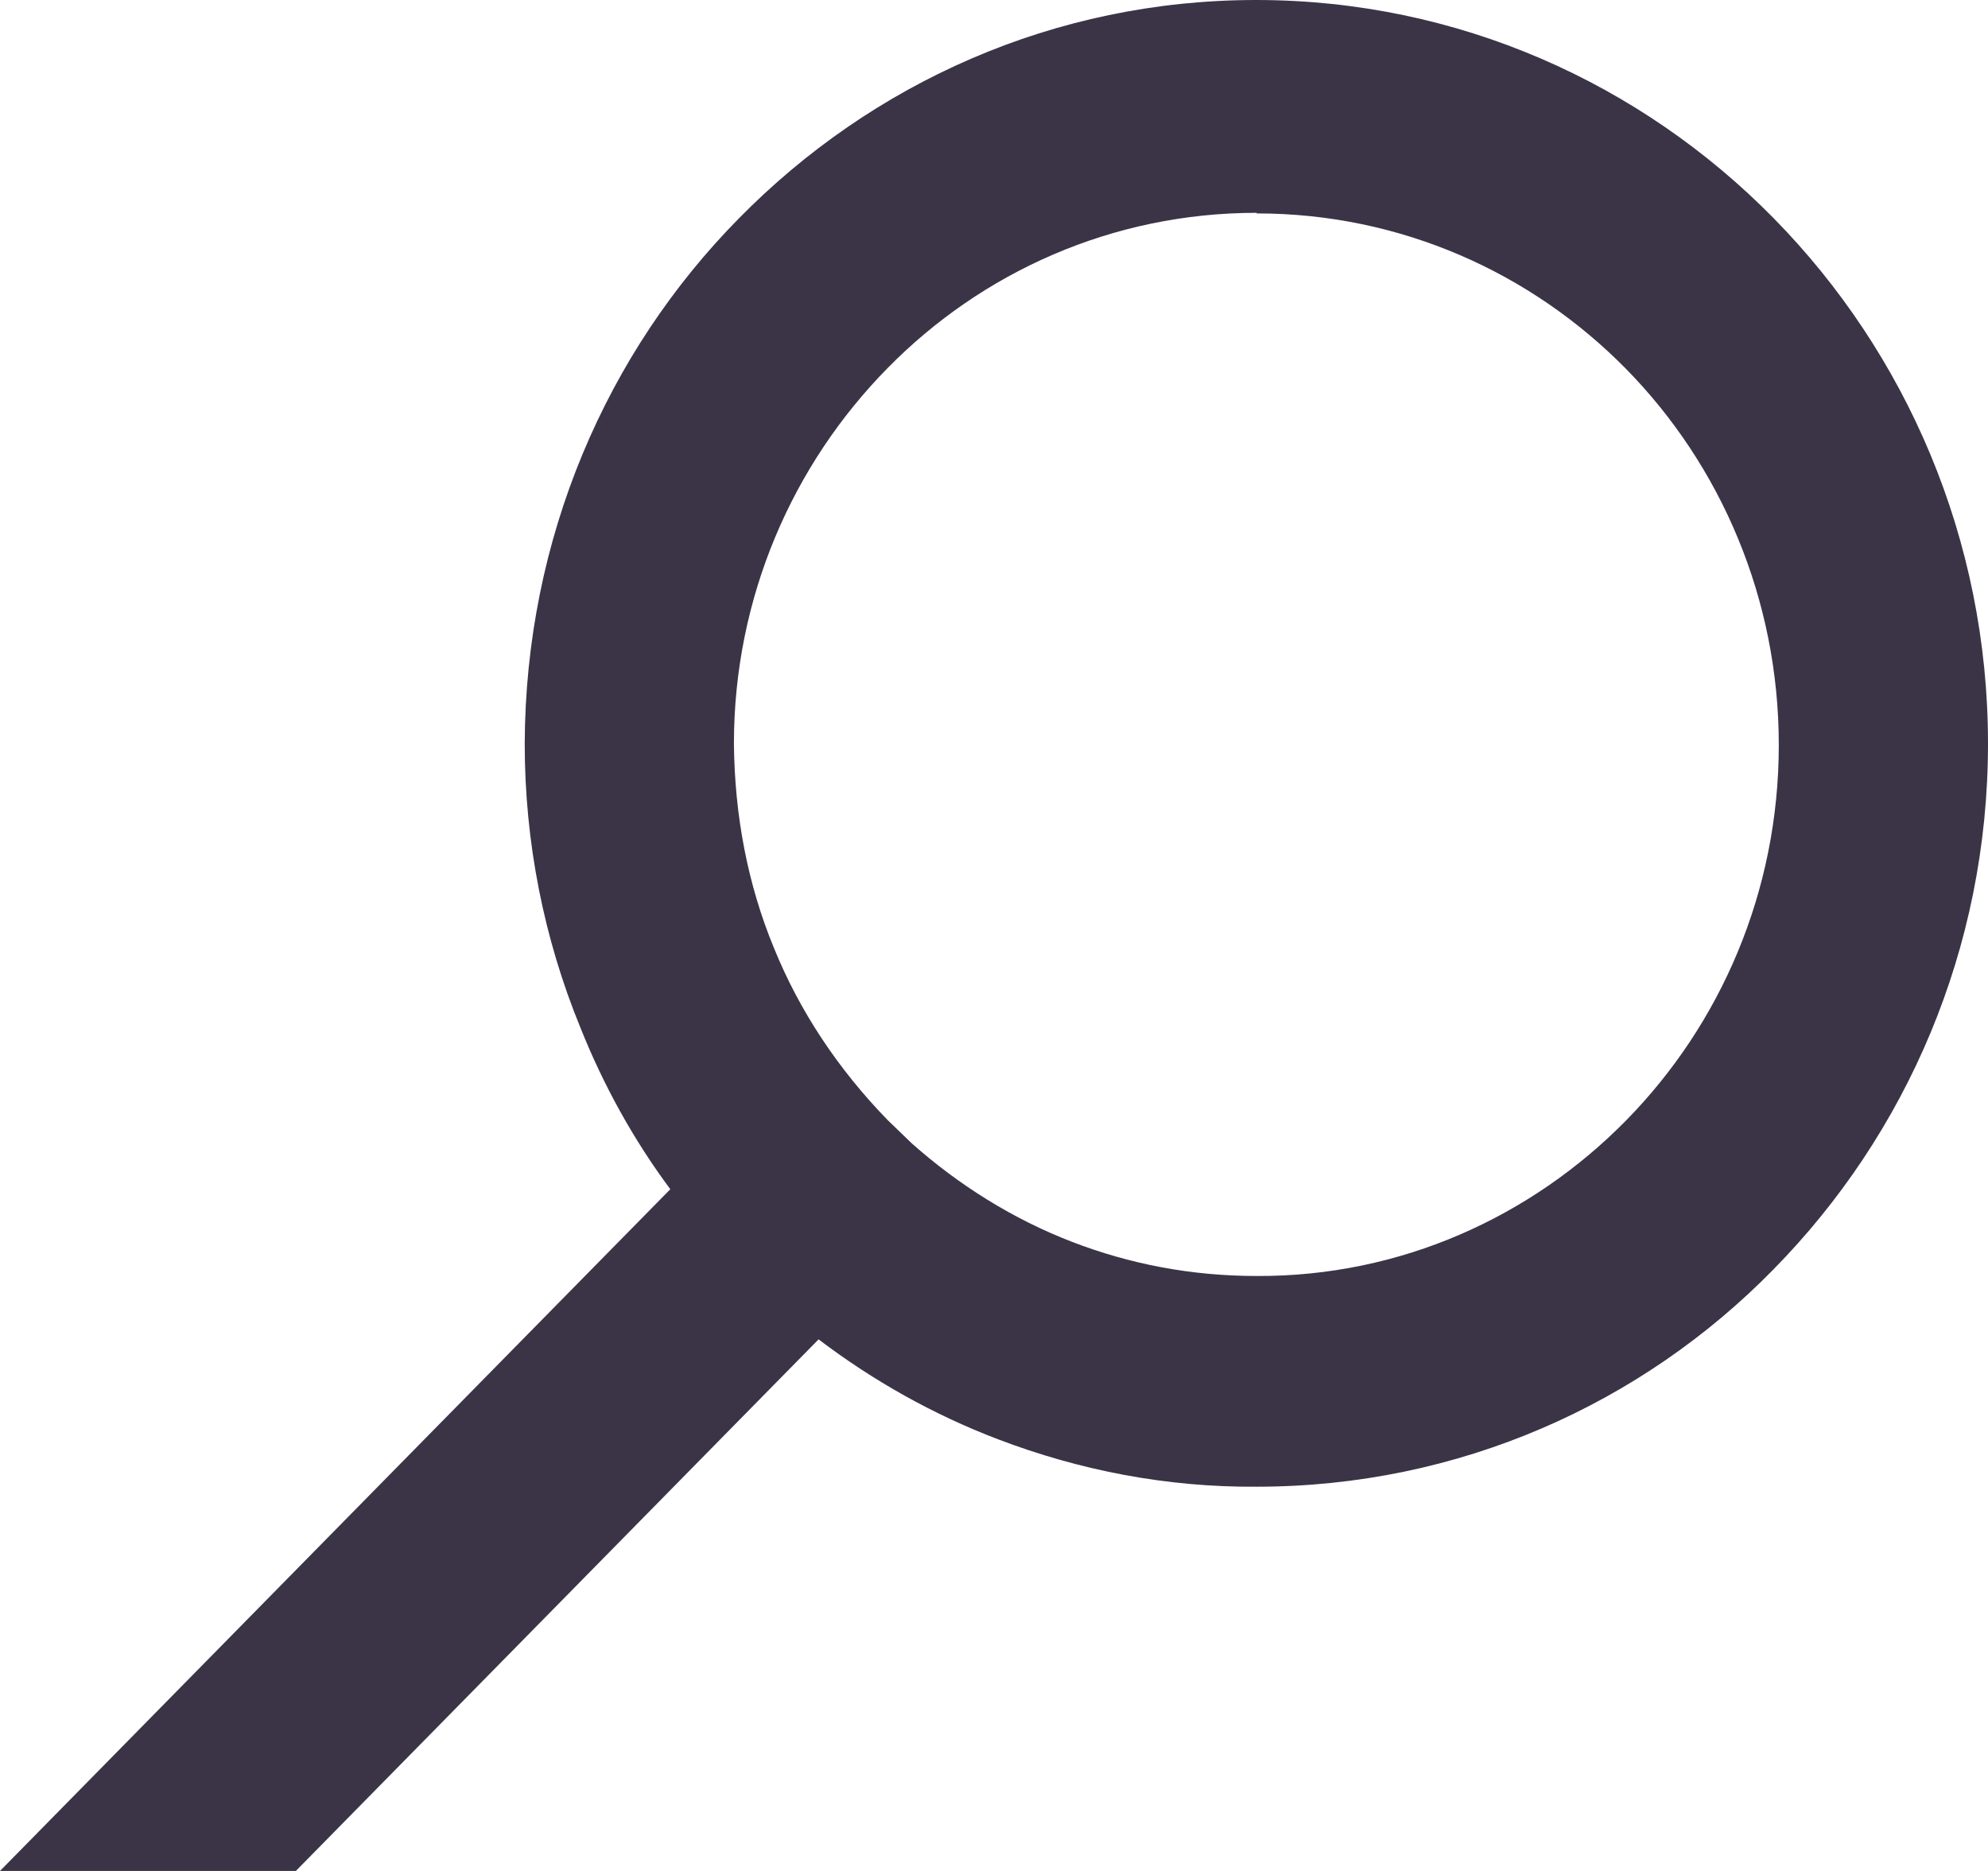 <svg width="17" height="16" viewBox="0 0 17 16" fill="none" xmlns="http://www.w3.org/2000/svg">
<path d="M7 11.454L2.53 16H0L5.732 10.17C5.418 9.748 5.16 9.281 4.964 8.79C4.65 8.026 4.487 7.199 4.487 6.36C4.493 4.603 5.188 3.012 6.321 1.865C7.454 0.713 9.013 0 10.741 0C12.468 0 14.033 0.713 15.166 1.865C16.299 3.017 17 4.609 17 6.36C17 8.117 16.299 9.703 15.166 10.855C14.039 12.007 12.474 12.714 10.746 12.714C9.972 12.72 9.226 12.572 8.536 12.309C7.981 12.098 7.465 11.807 7 11.454ZM10.746 1.82C9.512 1.82 8.396 2.327 7.589 3.149C6.781 3.97 6.276 5.105 6.276 6.36C6.282 6.976 6.394 7.564 6.618 8.106C6.837 8.647 7.168 9.144 7.589 9.577L7.796 9.777C8.2 10.136 8.665 10.427 9.17 10.621C9.658 10.809 10.185 10.912 10.746 10.912C11.98 10.918 13.096 10.404 13.904 9.583C14.712 8.761 15.211 7.626 15.211 6.371C15.211 5.117 14.712 3.976 13.904 3.154C13.096 2.333 11.98 1.825 10.746 1.825V1.82Z" fill="#3B3447"/>
</svg>
